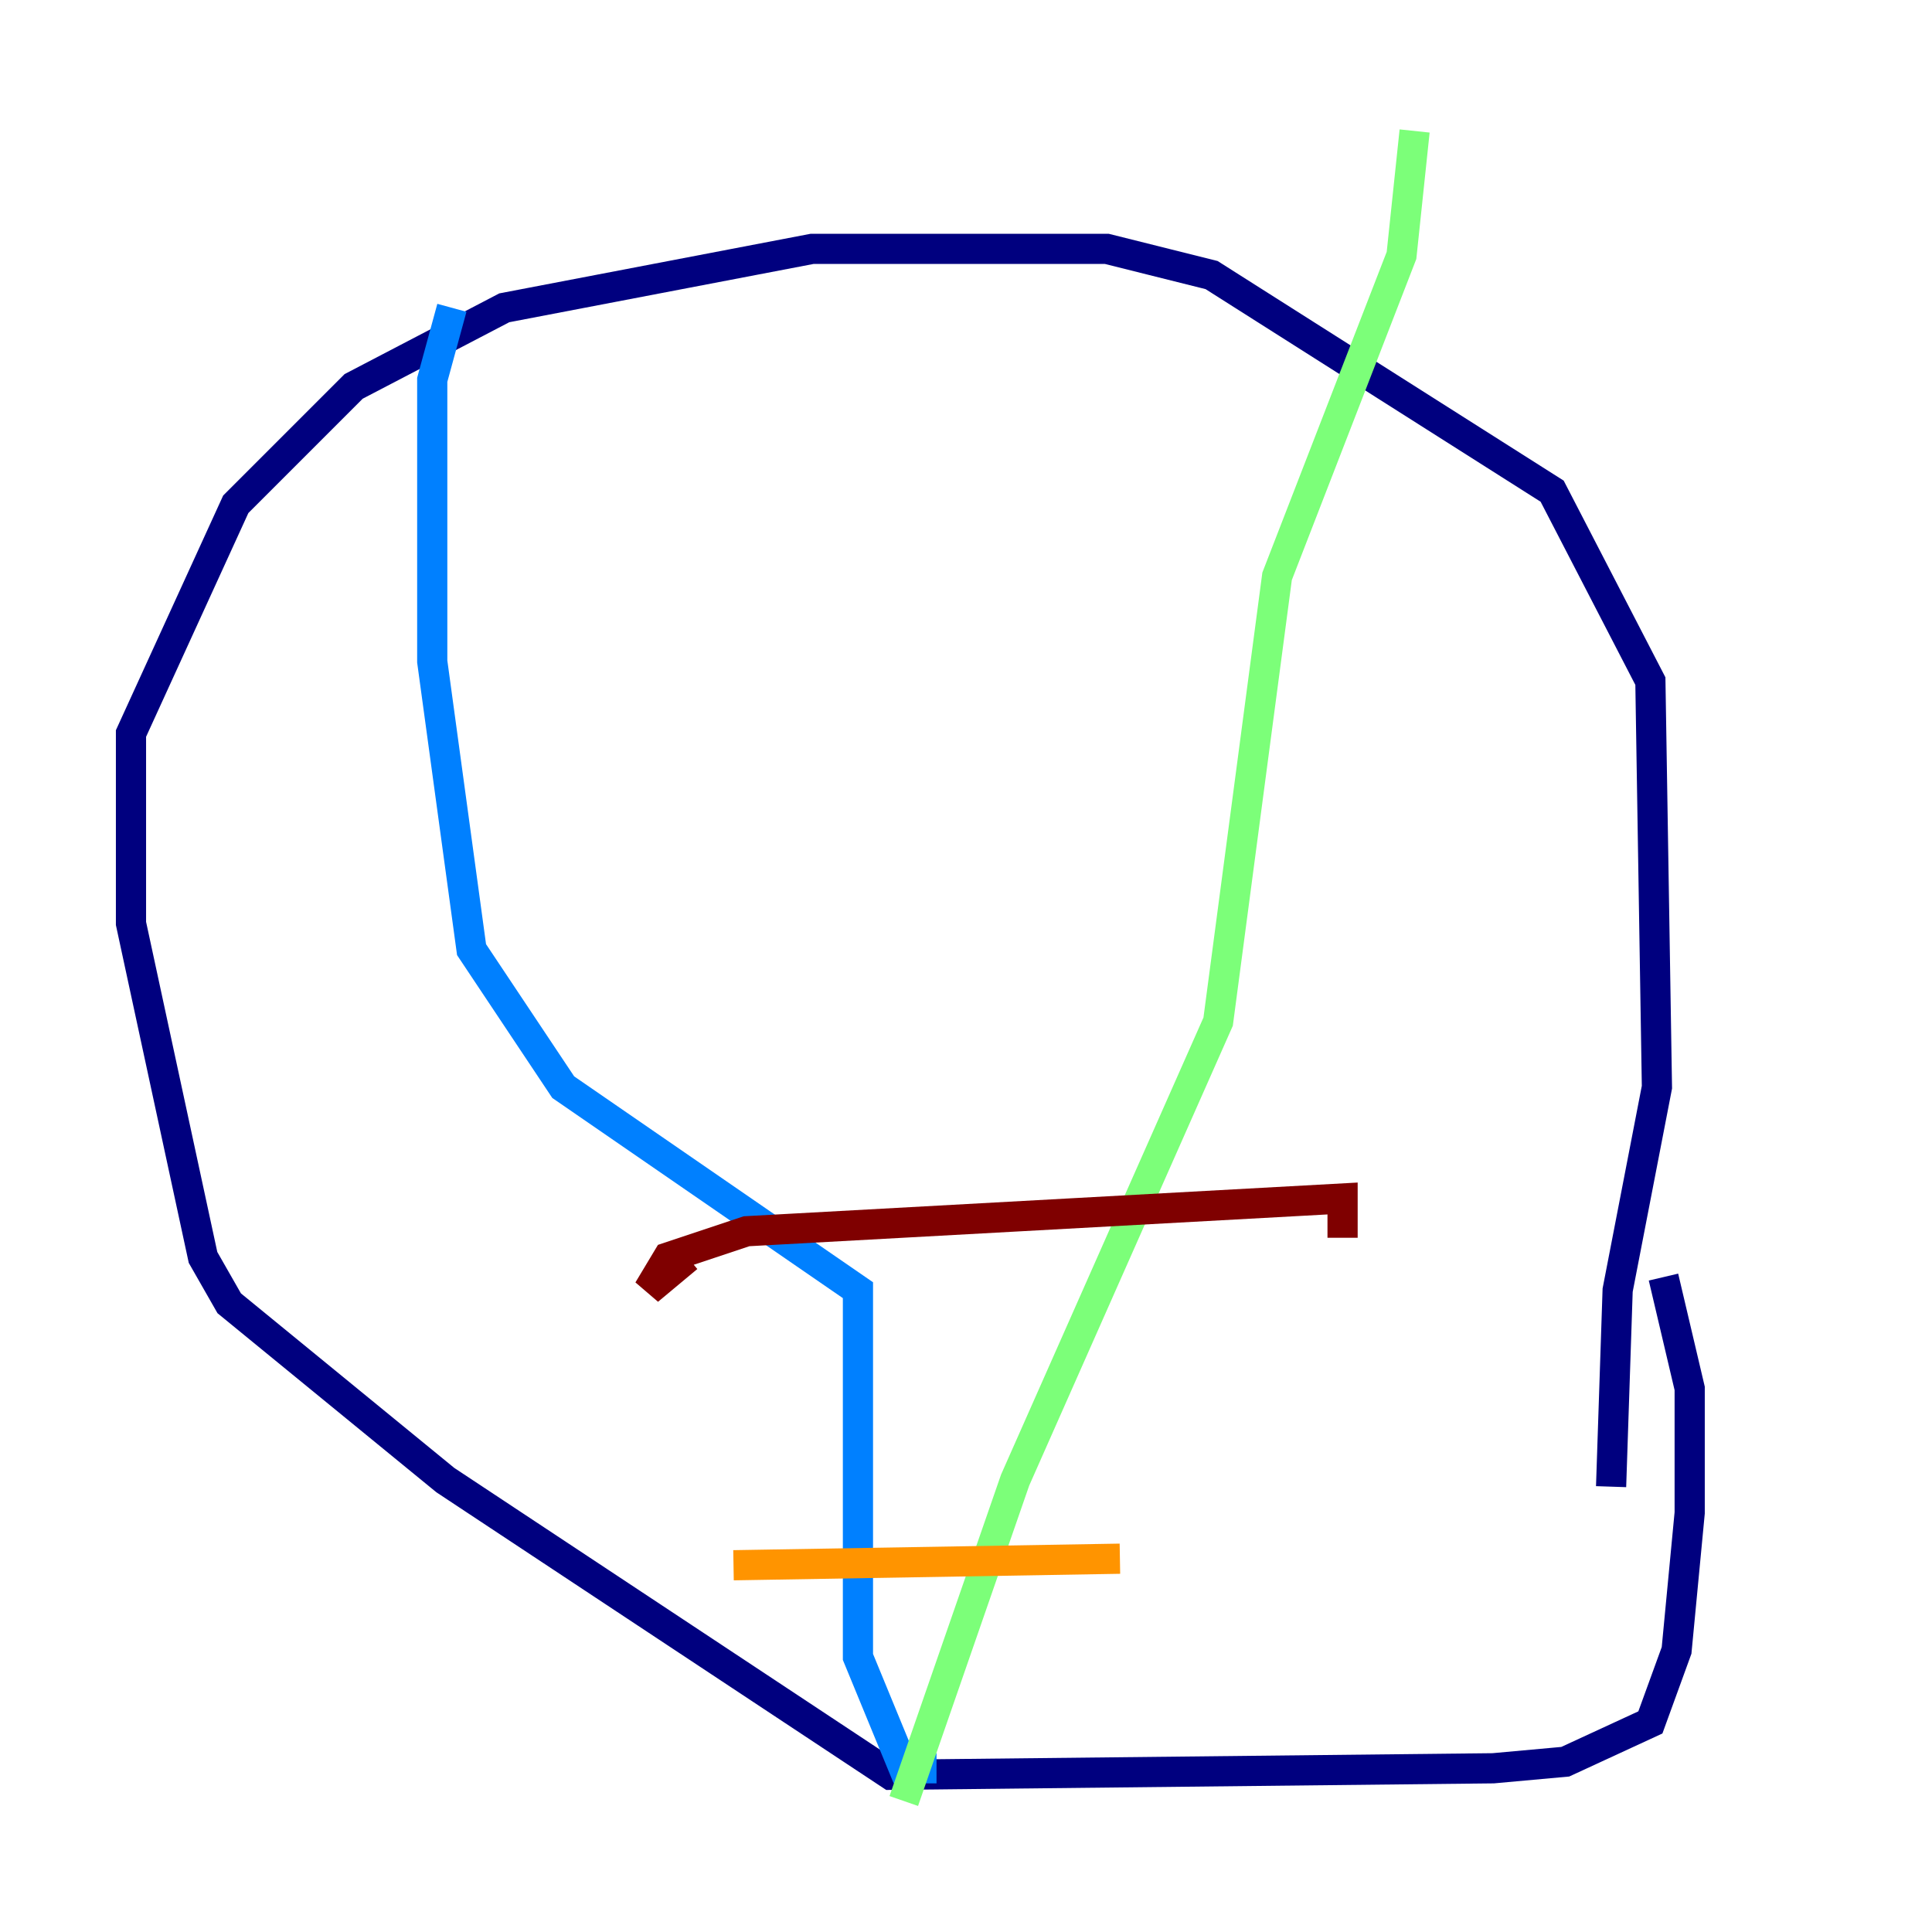 <?xml version="1.0" encoding="utf-8" ?>
<svg baseProfile="tiny" height="128" version="1.2" viewBox="0,0,128,128" width="128" xmlns="http://www.w3.org/2000/svg" xmlns:ev="http://www.w3.org/2001/xml-events" xmlns:xlink="http://www.w3.org/1999/xlink"><defs /><polyline fill="none" points="110.21,84.61 111.946,91.986 111.946,100.231 111.078,109.342 109.342,114.115 103.702,116.719 98.929,117.153 59.01,117.586 29.505,98.061 15.186,86.346 13.451,83.308 8.678,61.18 8.678,48.597 15.62,33.41 23.43,25.6 33.41,20.393 53.803,16.488 73.329,16.488 80.271,18.224 102.834,32.542 109.342,45.125 109.776,72.027 107.173,85.478 106.739,98.495" stroke="#00007f" stroke-width="2" /><polyline fill="none" points="29.939,20.393 28.637,25.166 28.637,43.824 31.241,62.915 37.315,72.027 56.841,85.478 56.841,109.776 59.878,117.153 62.047,117.153" stroke="#0080ff" stroke-width="2" /><polyline fill="none" points="93.722,8.678 92.854,16.922 84.61,38.183 80.705,67.688 67.254,98.061 59.878,119.322" stroke="#7cff79" stroke-width="2" /><polyline fill="none" points="48.597,103.702 74.197,103.268" stroke="#ff9400" stroke-width="2" /><polyline fill="none" points="88.949,82.007 88.949,79.403 49.464,81.573 44.258,83.308 42.956,85.478 45.559,83.308" stroke="#7f0000" stroke-width="2" /></svg>